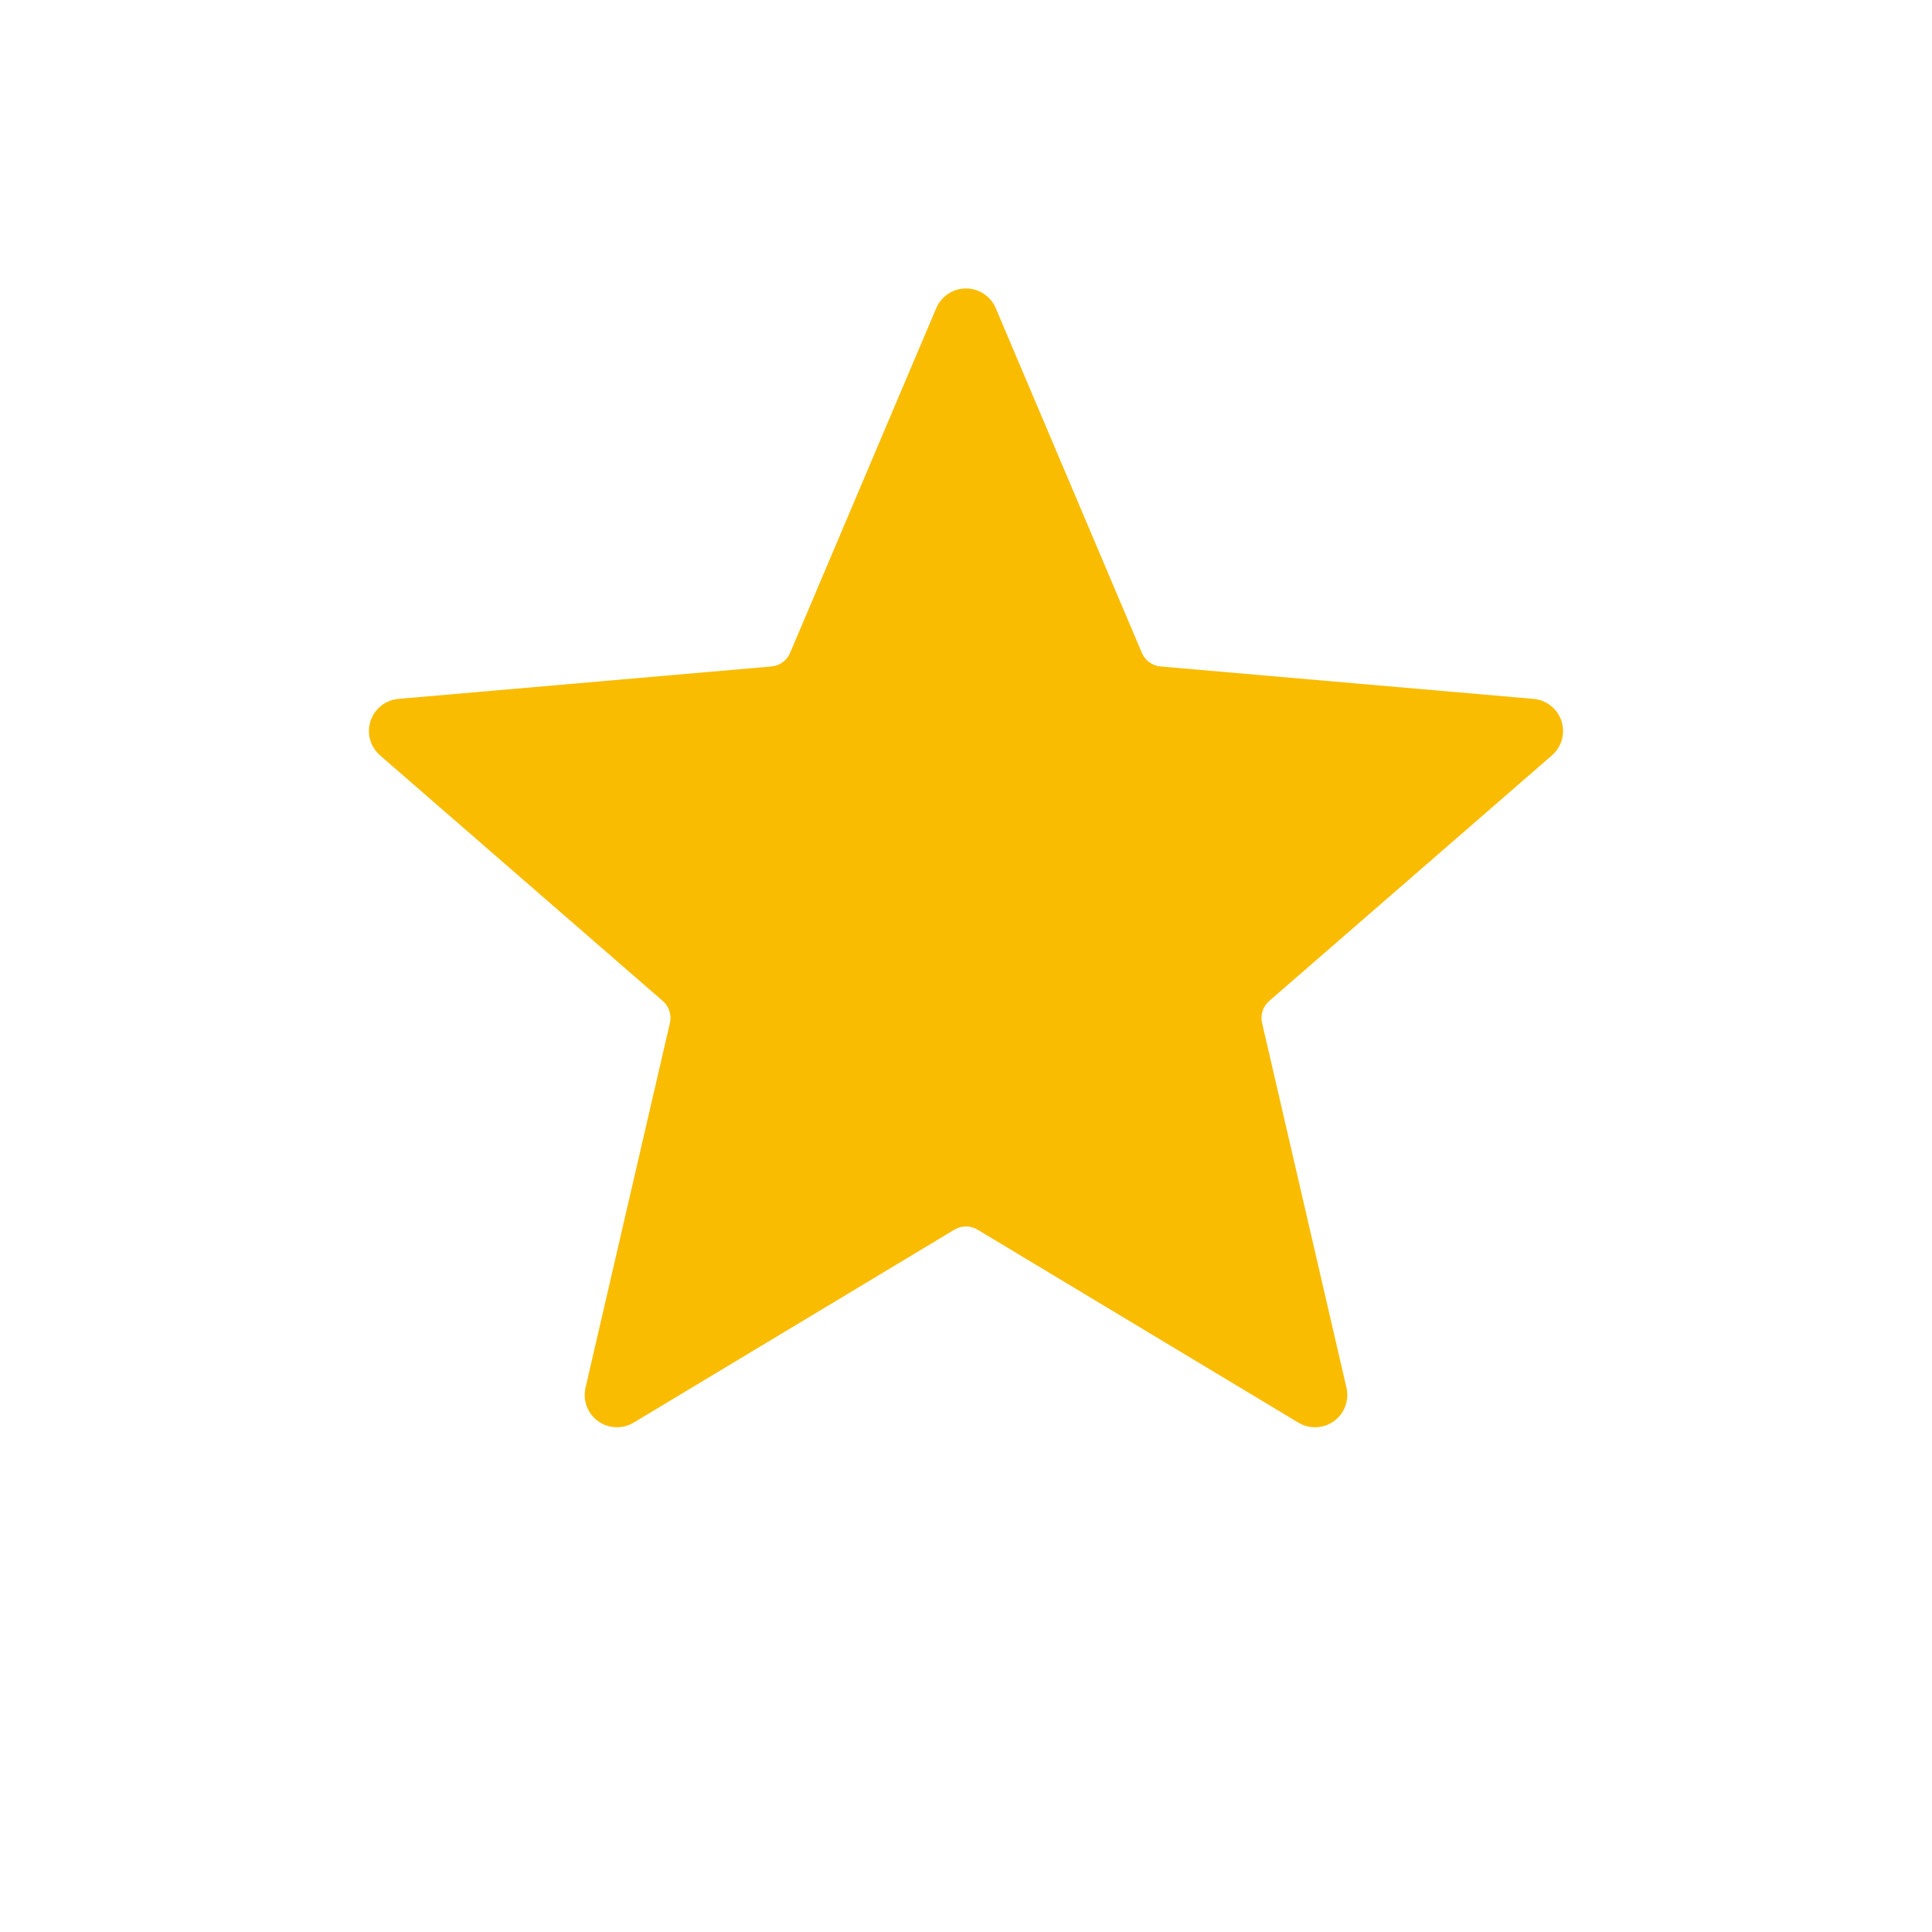 <svg xmlns="http://www.w3.org/2000/svg" width="20" height="20" fill="#F9BC00" version="1.1" viewBox="-5.0 -10.0 110.0 135.0">
 <path d="m47.922 11.531c0.355-0.832 1.172-1.375 2.078-1.375s1.723 0.543 2.078 1.375l10.211 24.09c0.227 0.535 0.727 0.898 1.305 0.949l26.066 2.266c0.902 0.078 1.668 0.688 1.949 1.551s0.016 1.805-0.668 2.398l-19.754 17.16c-0.438 0.375-0.629 0.969-0.5 1.531l5.898 25.492c0.203 0.883-0.137 1.801-0.871 2.332-0.73 0.531-1.711 0.574-2.488 0.109l-22.422-13.488c-0.496-0.297-1.113-0.297-1.609 0l-22.422 13.488c-0.777 0.465-1.758 0.422-2.488-0.109-0.734-0.531-1.074-1.449-0.871-2.332l5.898-25.492c0.129-0.562-0.062-1.156-0.5-1.531l-19.754-17.16c-0.684-0.594-0.949-1.535-0.668-2.398s1.047-1.473 1.949-1.551l26.066-2.266c0.578-0.051 1.078-0.414 1.305-0.949l10.211-24.09z" fill-rule="evenodd"/>
</svg>